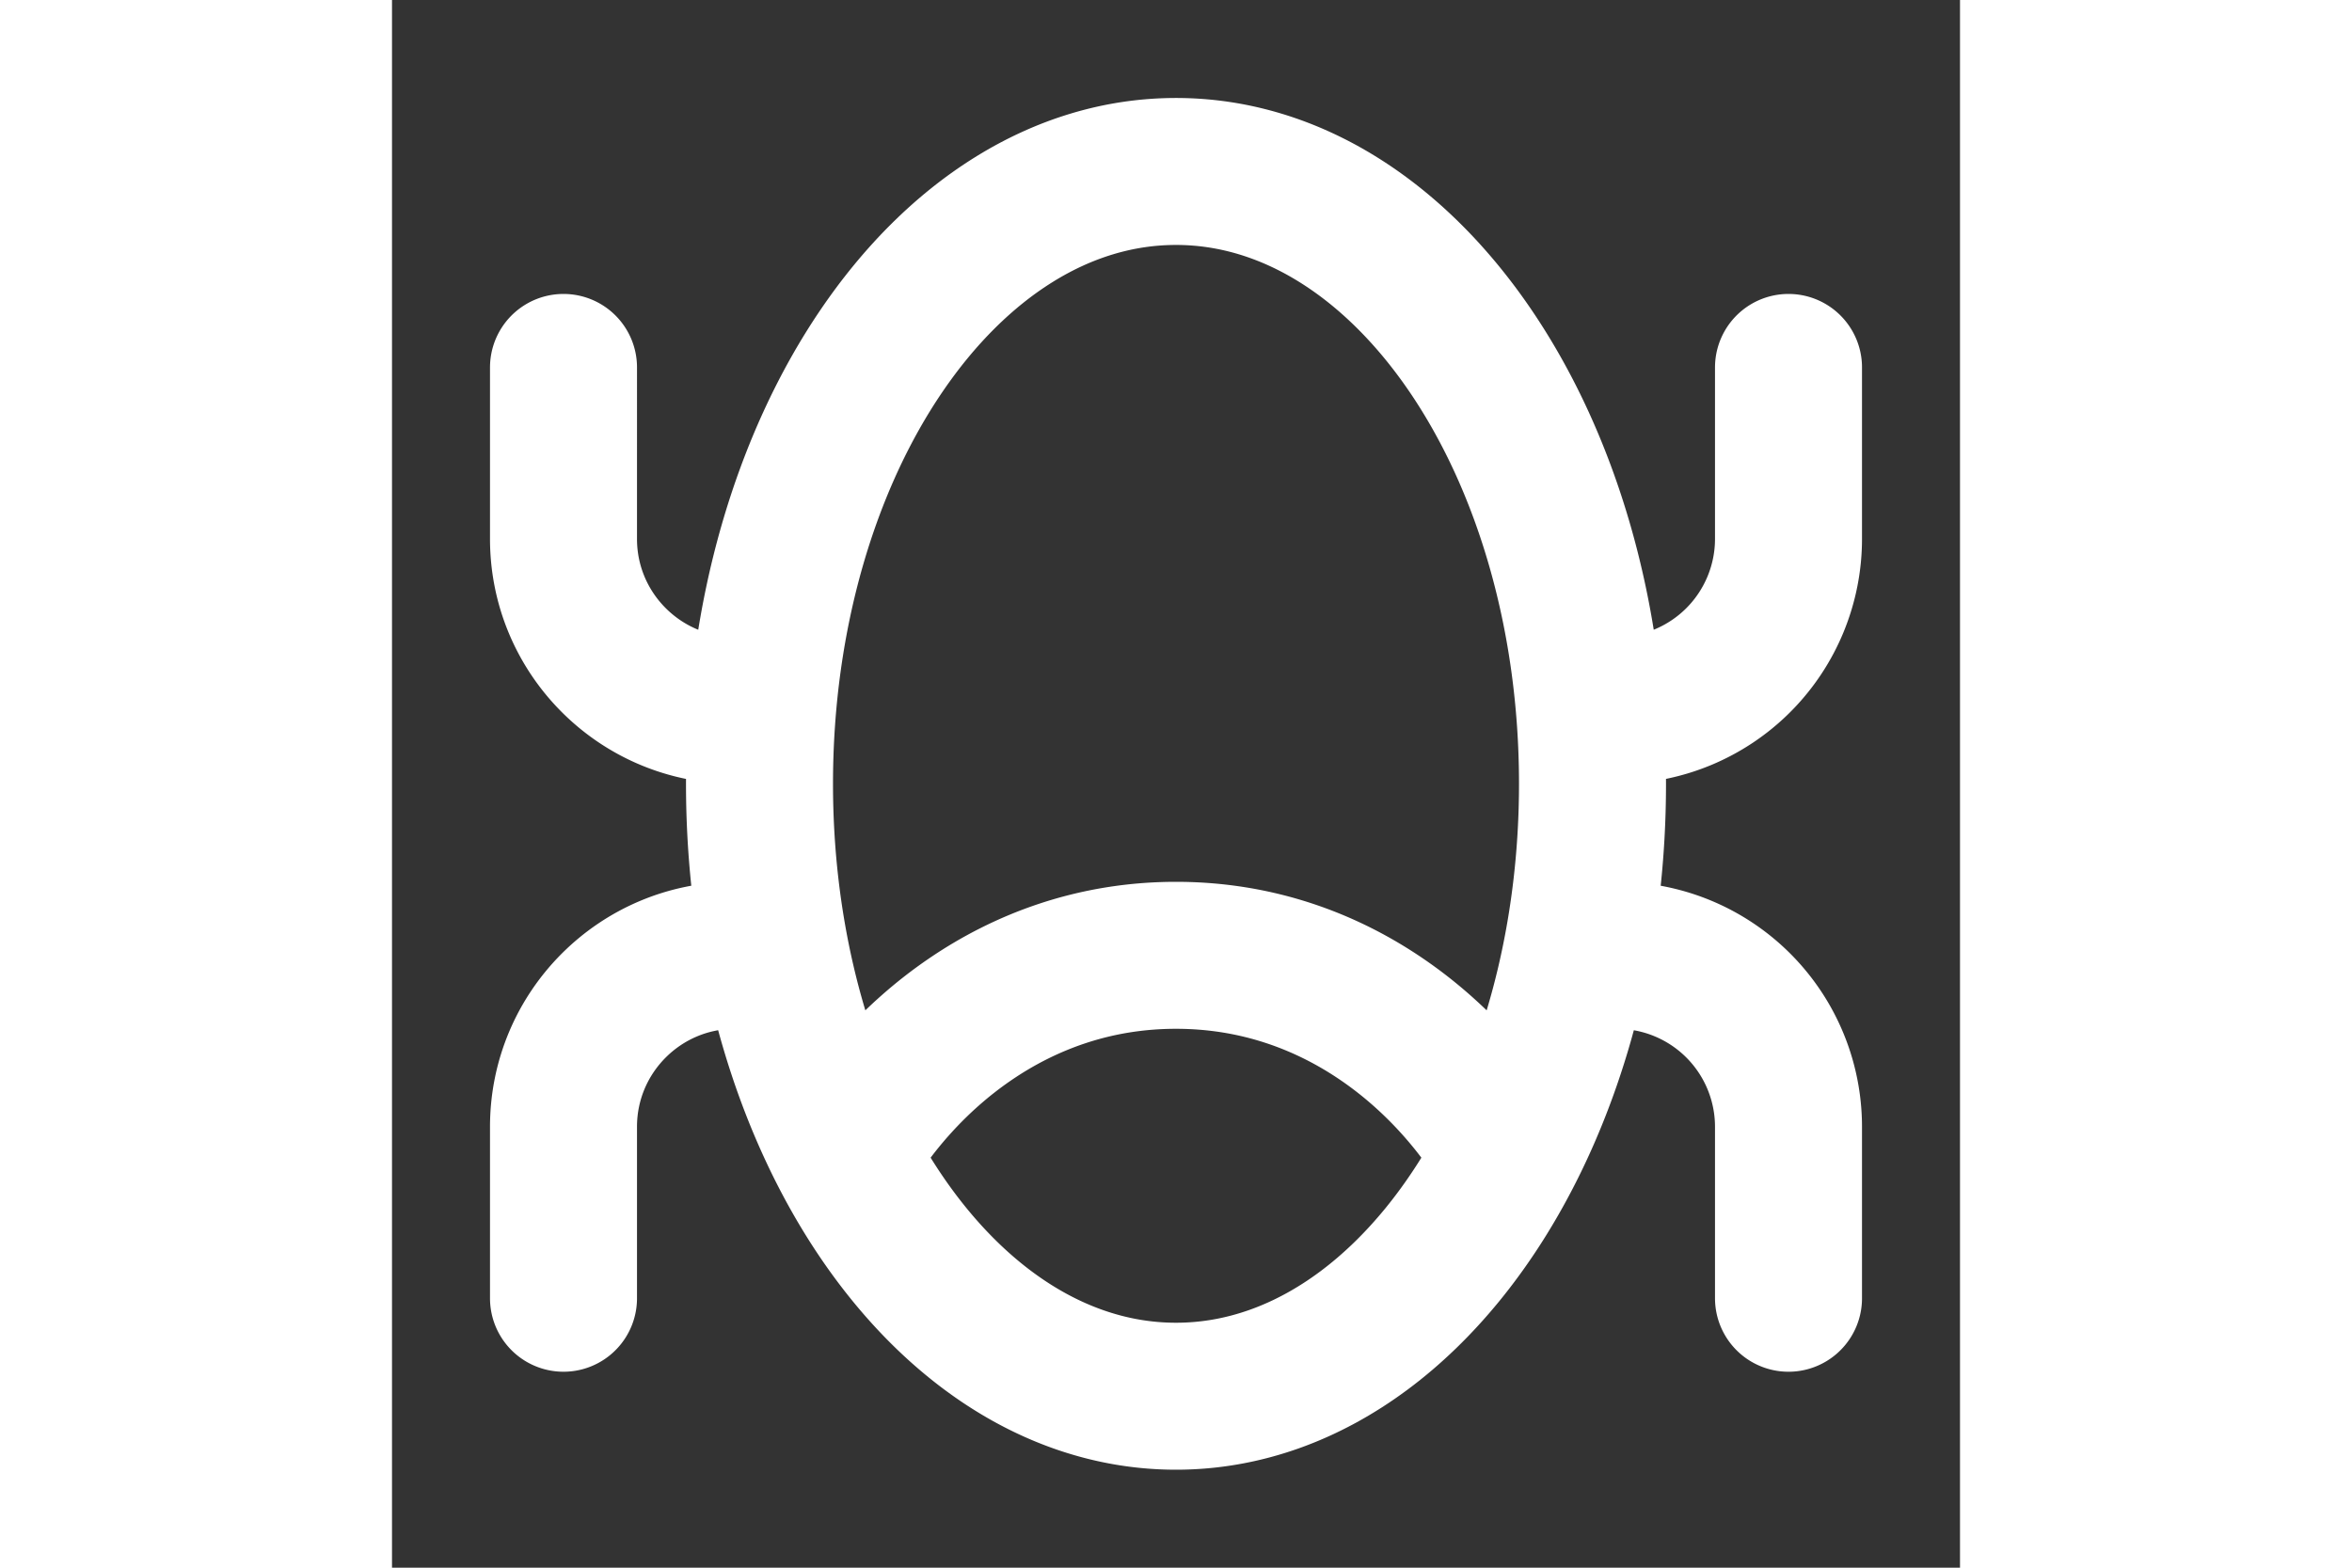 <svg xmlns="http://www.w3.org/2000/svg" fill="none" viewBox="0 0 16 16" style="width:24px">
    <rect x="0" y="0" width="16" height="16" fill="#333333" stroke="none"/>
    <path stroke="white" stroke-linecap="round" stroke-linejoin="round" stroke-width="1.5"
          d="M12.5 7.25v0a1.75 1.75 0 0 0 1.75-1.75V3.75m-12.5 0V5.5c0 .966.784 1.75 1.75 1.75m10.75 6V11.5a1.75 1.75 0 0 0-1.75-1.75m-10.75 3.5V11.5c0-.966.784-1.75 1.75-1.75m7.883 2.034C10.826 10.829 9.668 9.75 8 9.75s-2.826 1.079-3.383 2.034m6.766 0c.544-1.05.867-2.362.867-3.784 0-3.452-1.903-6.25-4.25-6.25S3.75 4.548 3.75 8c0 1.422.323 2.733.867 3.784m6.766 0C10.607 13.283 9.38 14.25 8 14.25s-2.607-.967-3.383-2.466"></path>
</svg>